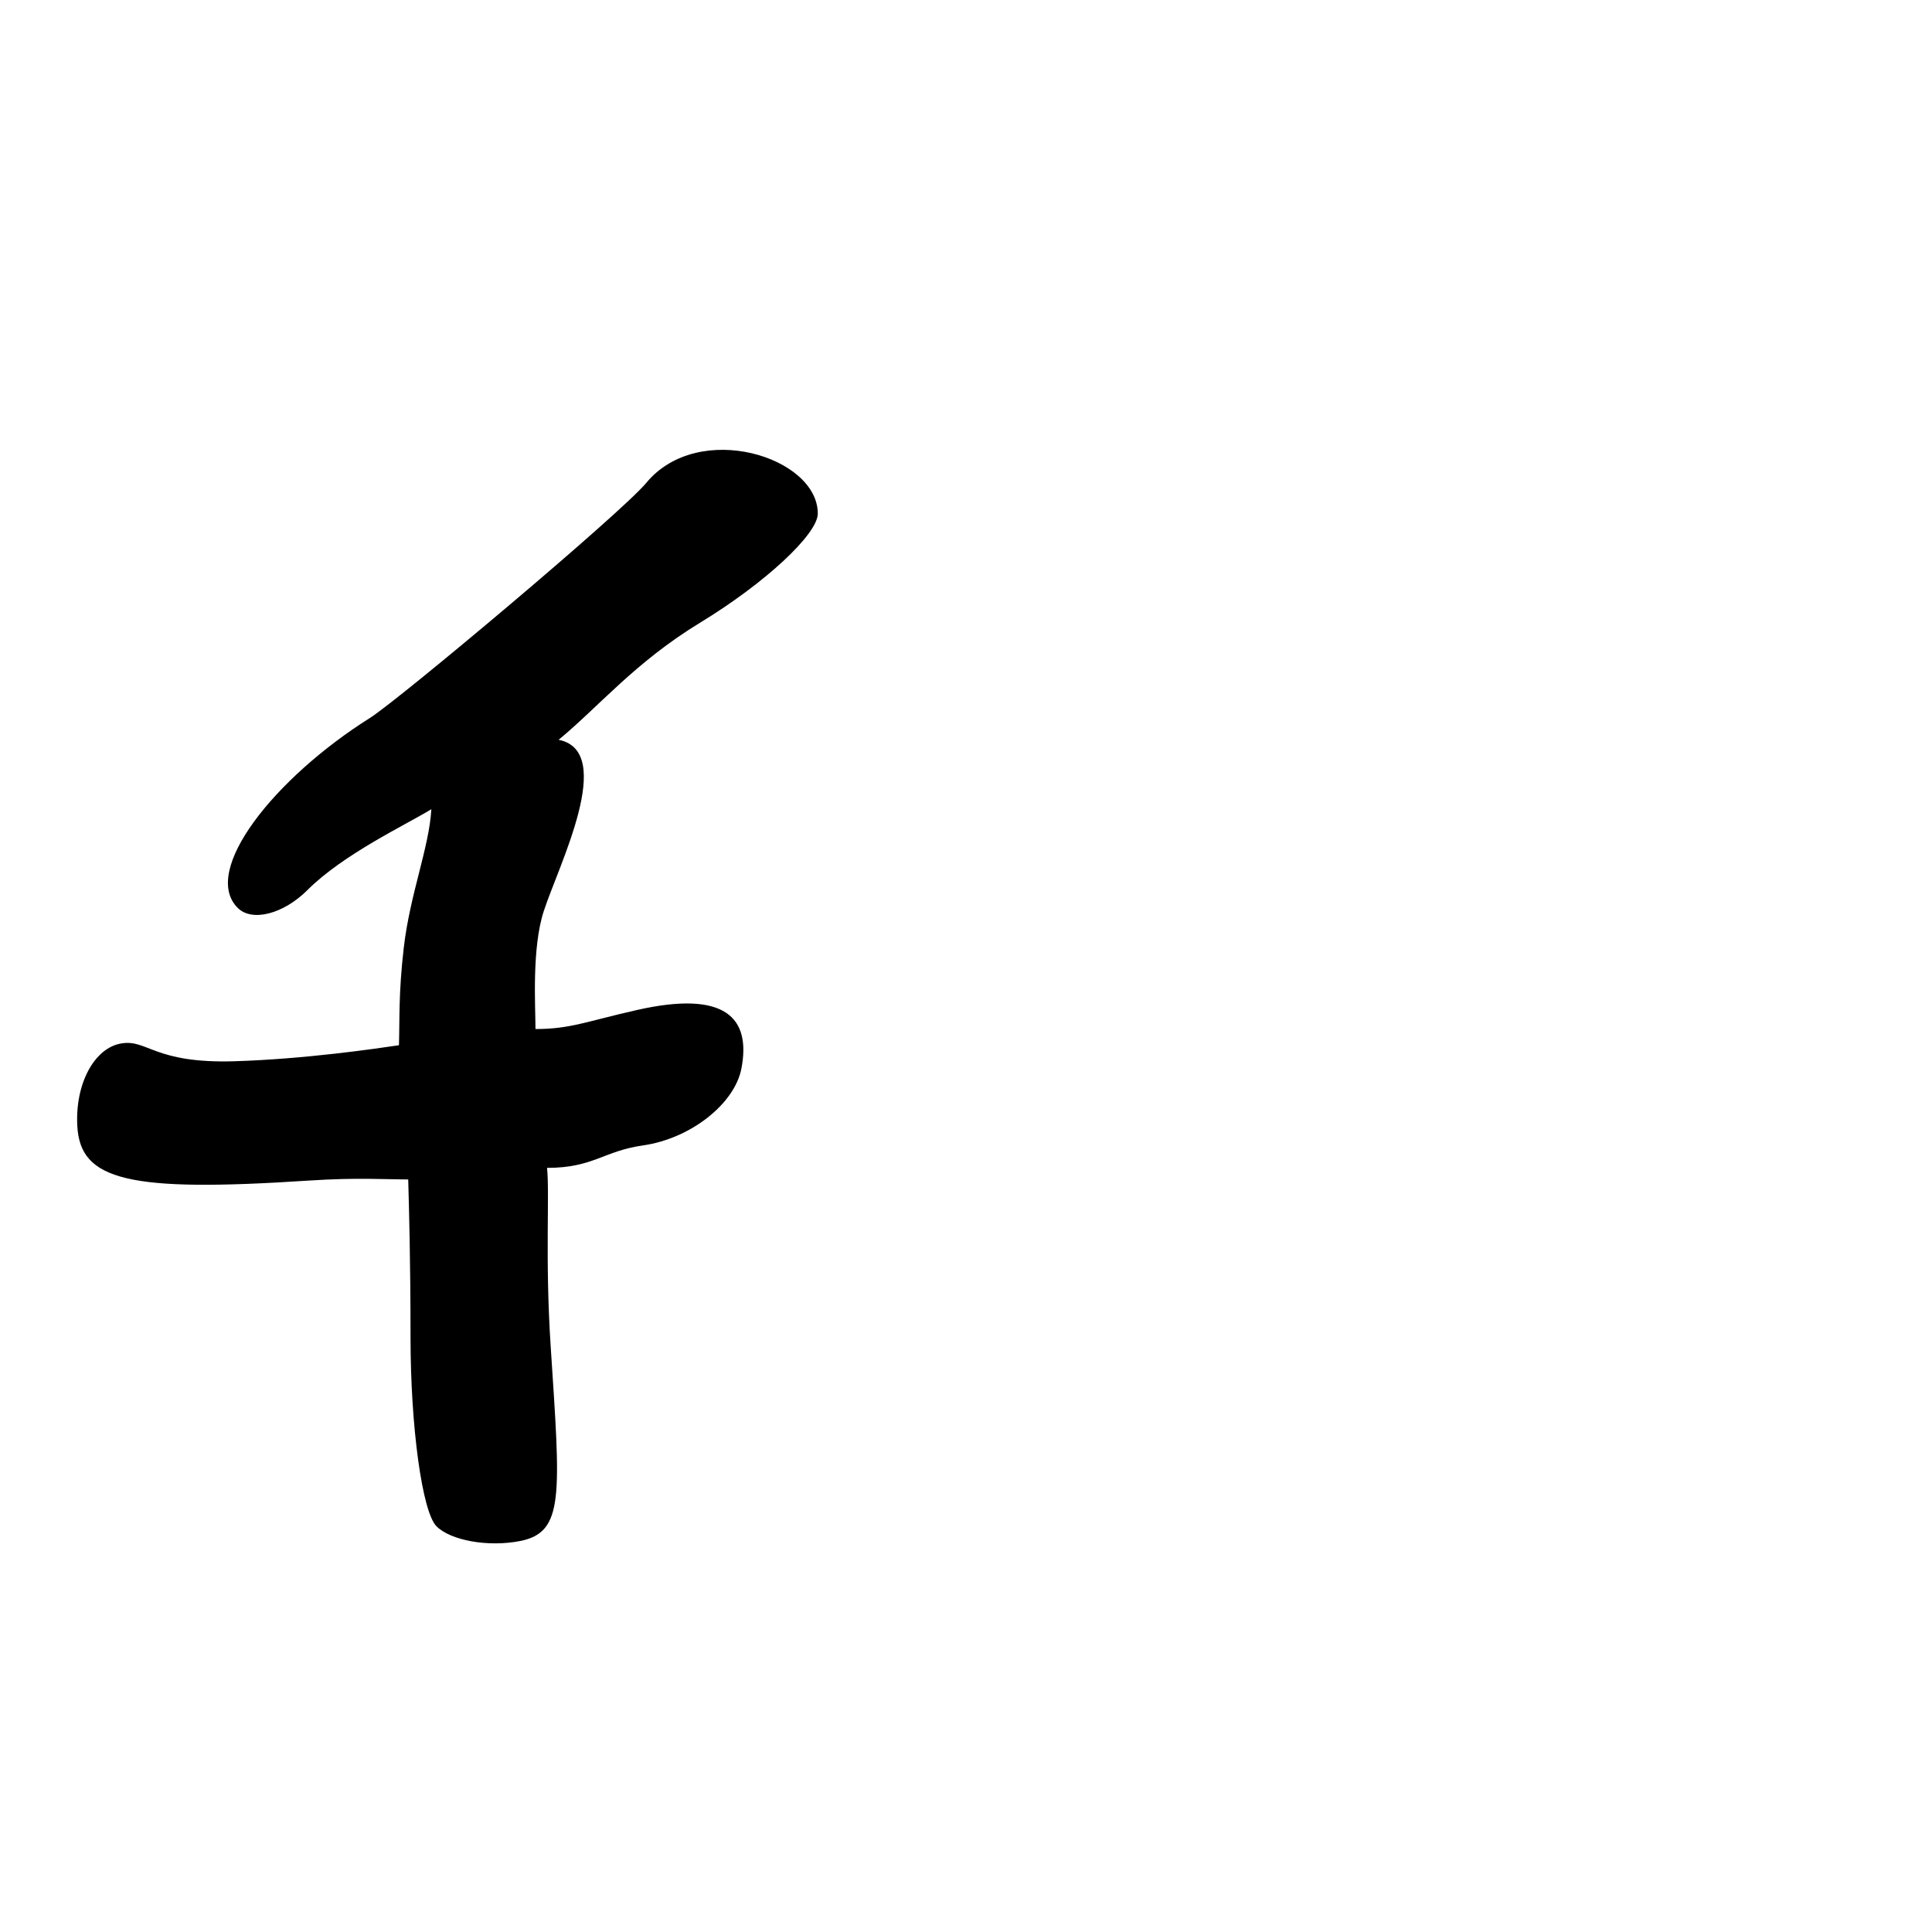 <?xml version="1.0" encoding="UTF-8" standalone="no"?>
<!-- Created with Inkscape (http://www.inkscape.org/) -->

<svg
   width="1000"
   height="1000"
   viewBox="0 0 1000 1000"
   version="1.1"
   id="svg756"
   inkscape:version="1.1 (c68e22c387, 2021-05-23)"
   sodipodi:docname="uff81.svg"
   xmlns:inkscape="http://www.inkscape.org/namespaces/inkscape"
   xmlns:sodipodi="http://sodipodi.sourceforge.net/DTD/sodipodi-0.dtd"
   xmlns="http://www.w3.org/2000/svg"
   xmlns:svg="http://www.w3.org/2000/svg"
   xmlns:rdf="http://www.w3.org/1999/02/22-rdf-syntax-ns#"
   xmlns:cc="http://creativecommons.org/ns#"
   xmlns:dc="http://purl.org/dc/elements/1.1/">
  <defs
     id="defs750" />
  <sodipodi:namedview
     id="base"
     pagecolor="#ffffff"
     bordercolor="#666666"
     borderopacity="1.0"
     inkscape:pageopacity="0.0"
     inkscape:pageshadow="2"
     inkscape:zoom="0.24748737"
     inkscape:cx="1258.6501"
     inkscape:cy="775.79715"
     inkscape:document-units="px"
     inkscape:current-layer="layer1"
     showgrid="true"
     units="px"
     inkscape:window-width="1118"
     inkscape:window-height="864"
     inkscape:window-x="766"
     inkscape:window-y="89"
     inkscape:window-maximized="0"
     showguides="true"
     inkscape:guide-bbox="true"
     inkscape:pagecheckerboard="0">
    <inkscape:grid
       type="xygrid"
       id="grid758" />
    <sodipodi:guide
       position="240,200"
       orientation="0,1"
       id="guide8"
       inkscape:locked="false" />
  </sodipodi:namedview>
  <g
     inkscape:label="Layer 1"
     inkscape:groupmode="layer"
     id="layer1"
     transform="translate(0,-32.417)"
     style="display:inline">
    <path
       style="fill:#000000;stroke-width:19.163"
       d="m 225.925,822.417 c -7.391,-7.391 -13.438,-51.457 -13.438,-97.924 0,-40.117 -0.802,-67.41 -1.198,-81.598 -11.977,0 -26.478,-1.064 -51.502,0.586 -93.499,6.165 -118.246,-0.068 -119.772,-28.23 -1.198,-22.11 8.93,-40.38 22.659,-42.735 13.729,-2.355 16.866,10.492 58.786,9.199 36.517,-1.127 73.48,-6.58 85.038,-8.288 0.419,-13.862 -0.242,-26.726 2.471,-50.304 3.218,-27.965 13.143,-51.826 14.297,-71.863 -13.132,8.06 -45.458,23.181 -64.118,41.84 -12.472,12.472 -28.728,16.626 -36.124,9.23 -19.173,-19.173 18.997,-67.157 68.449,-98.298 14.936,-9.405 129.987,-105.95 143.108,-121.76 27.073,-32.621 88.704,-13.375 88.704,15.961 0,10.695 -27.439,36.132 -60.975,56.526 -33.536,20.395 -52.524,43.567 -73.169,60.568 29.943,5.989 0.068,64.916 -7.673,88.631 -6.291,19.275 -4.305,49.106 -4.305,61.084 17.966,0 26.047,-3.859 52.511,-9.848 45.822,-10.369 59.087,4.032 54.098,30.209 -3.515,18.445 -26.448,36.389 -50.961,39.876 -20.533,2.921 -25.704,11.626 -49.659,11.626 1.404,13.771 -1.093,46.799 1.873,92.284 5.043,77.341 7.266,96.355 -15.982,100.883 -16.324,3.179 -35.727,-0.267 -43.118,-7.657 z"
       id="path39"
       sodipodi:nodetypes="sscsssscscsssssscscssscsss" />
  </g>
</svg>
